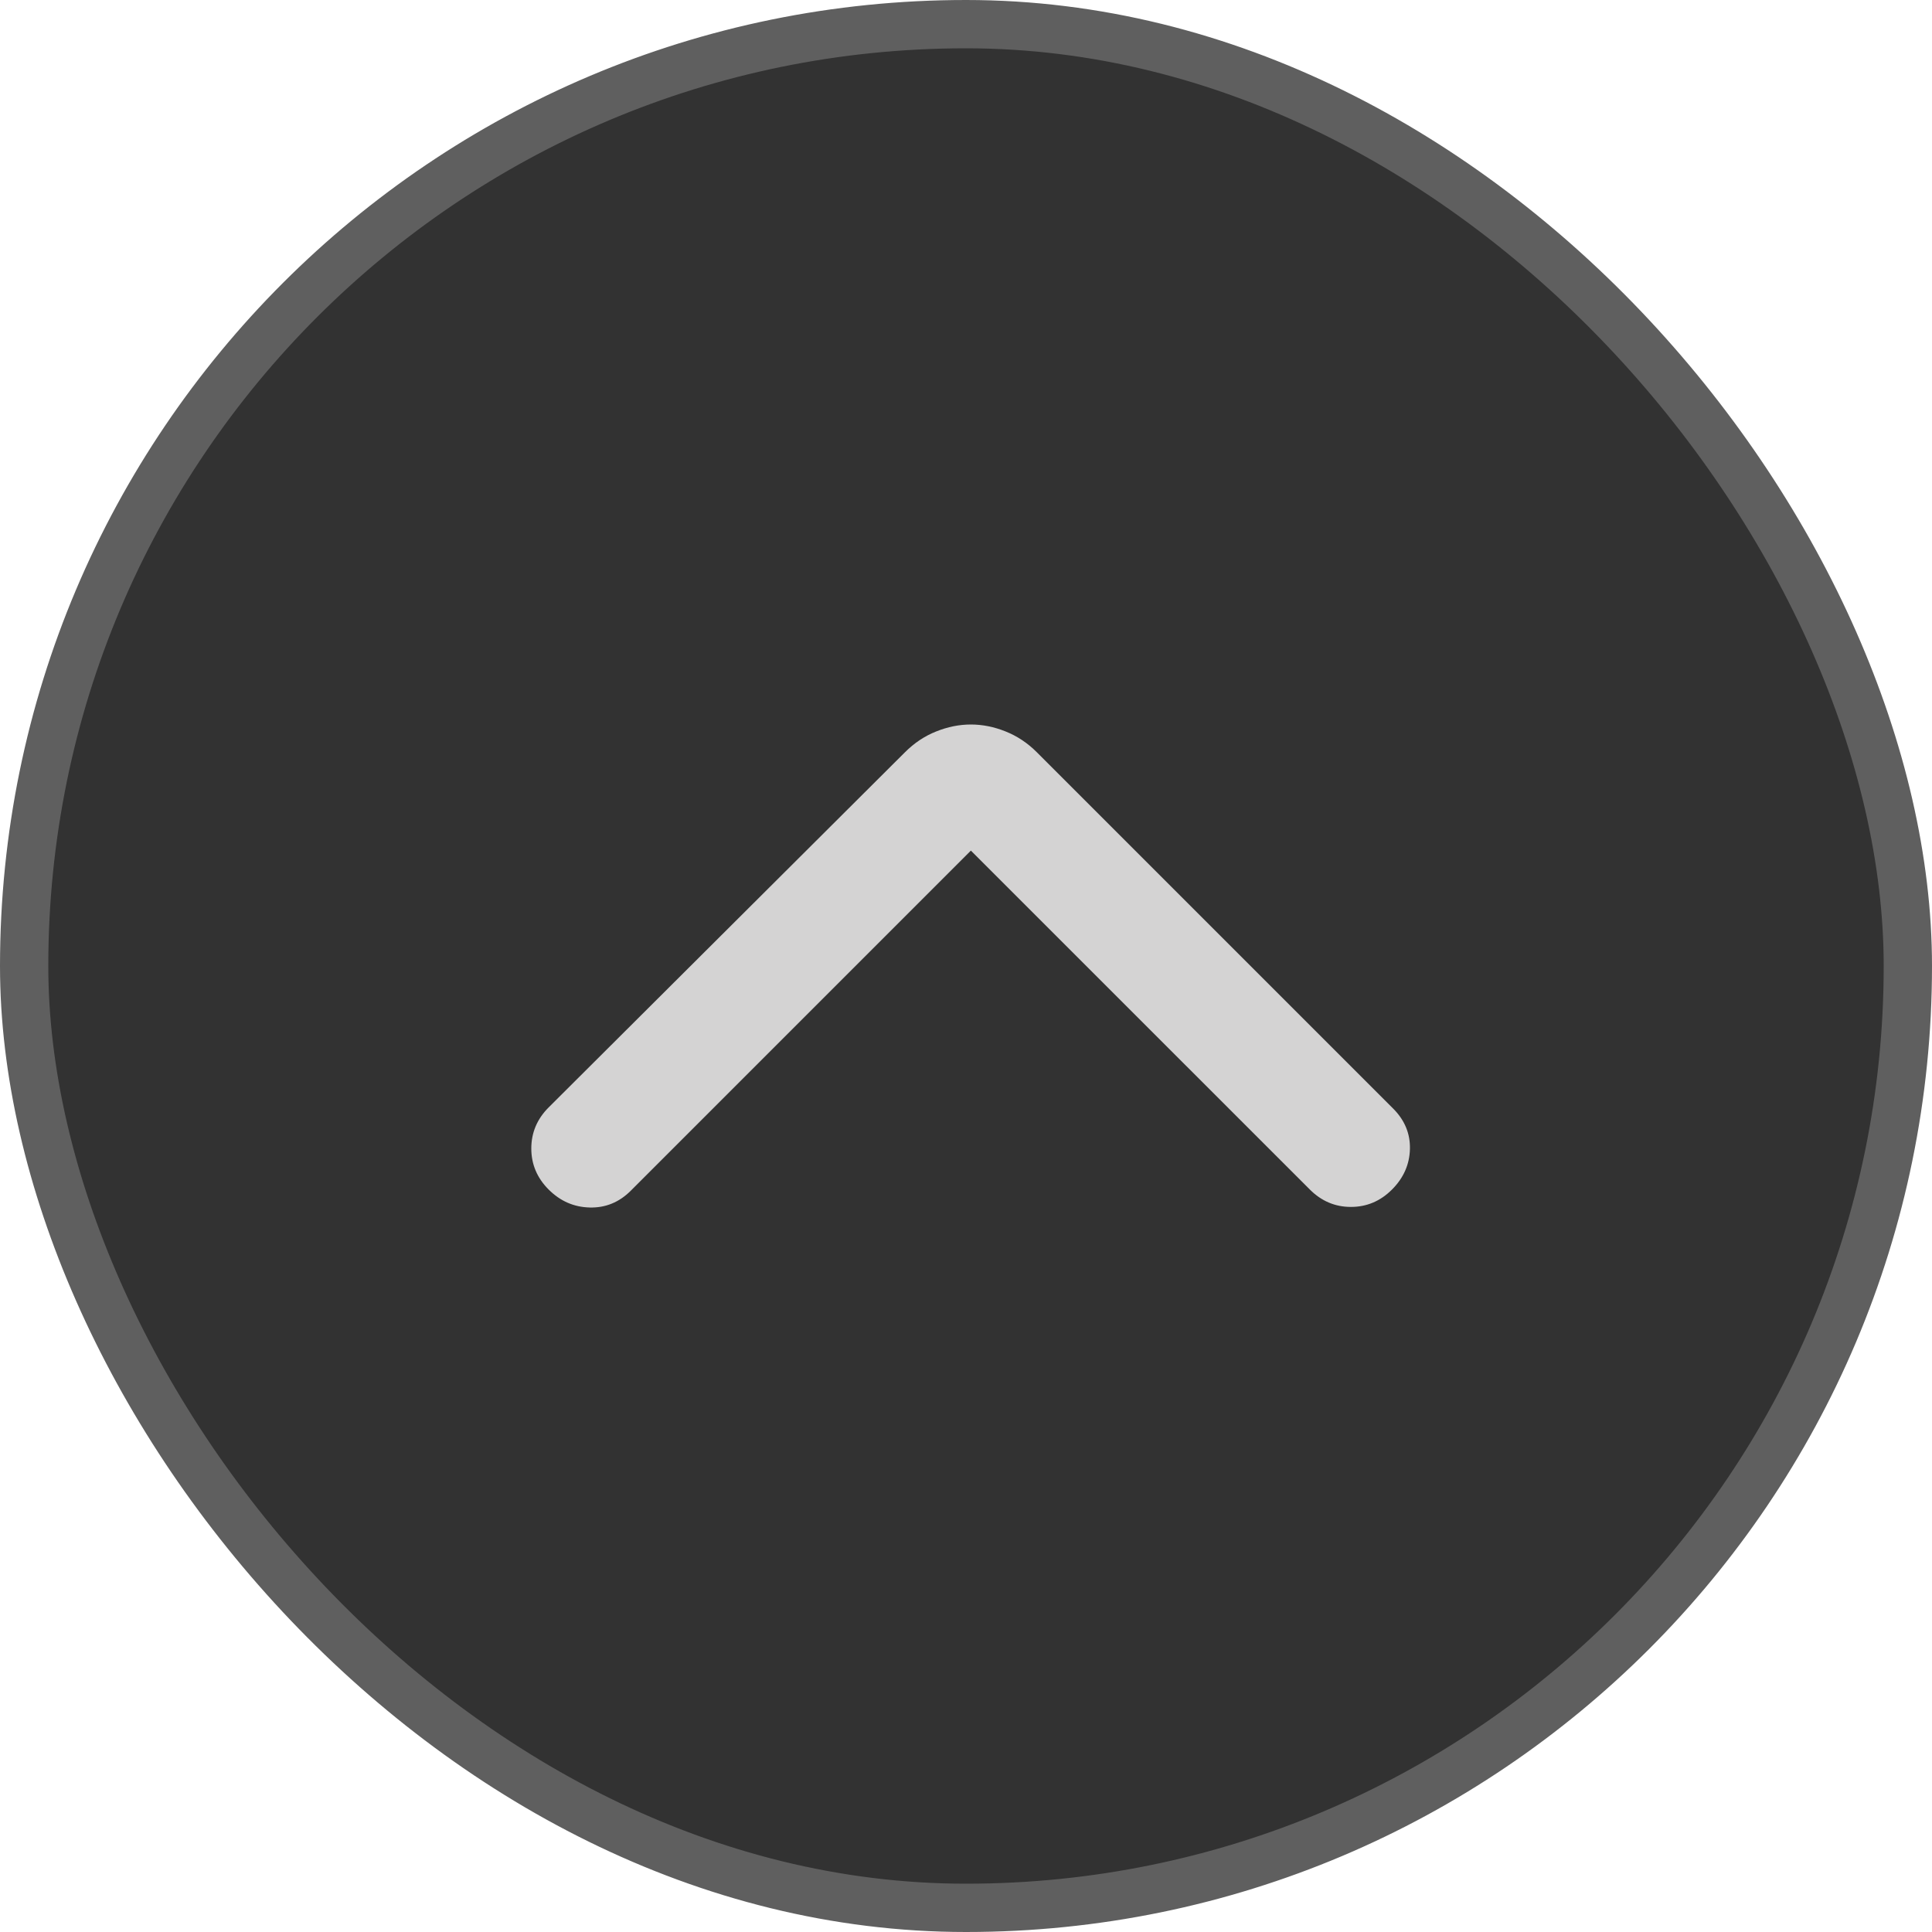 <svg width="40" height="40" viewBox="0 0 40 40" fill="none" xmlns="http://www.w3.org/2000/svg">
<rect x="0.5" y="0.5" width="39" height="39" rx="19.5" fill="#1C1C1C" fill-opacity="0.9"/>
<rect x="0.5" y="0.5" width="39" height="39" rx="19.5" stroke="#5F5F5F"/>
<path d="M20.101 17.611L13.06 24.652C12.82 24.892 12.537 25.008 12.21 25C11.882 24.992 11.599 24.868 11.359 24.628C11.12 24.389 11 24.105 11 23.778C11 23.451 11.12 23.167 11.359 22.928L18.736 15.575C18.928 15.383 19.143 15.239 19.383 15.144C19.622 15.048 19.862 15 20.101 15C20.341 15 20.581 15.048 20.82 15.144C21.059 15.239 21.275 15.383 21.467 15.575L28.844 22.952C29.083 23.191 29.199 23.471 29.191 23.79C29.183 24.109 29.059 24.389 28.82 24.628C28.58 24.868 28.297 24.988 27.969 24.988C27.642 24.988 27.359 24.868 27.119 24.628L20.101 17.611Z" fill="#D4D3D3"/>
</svg>

